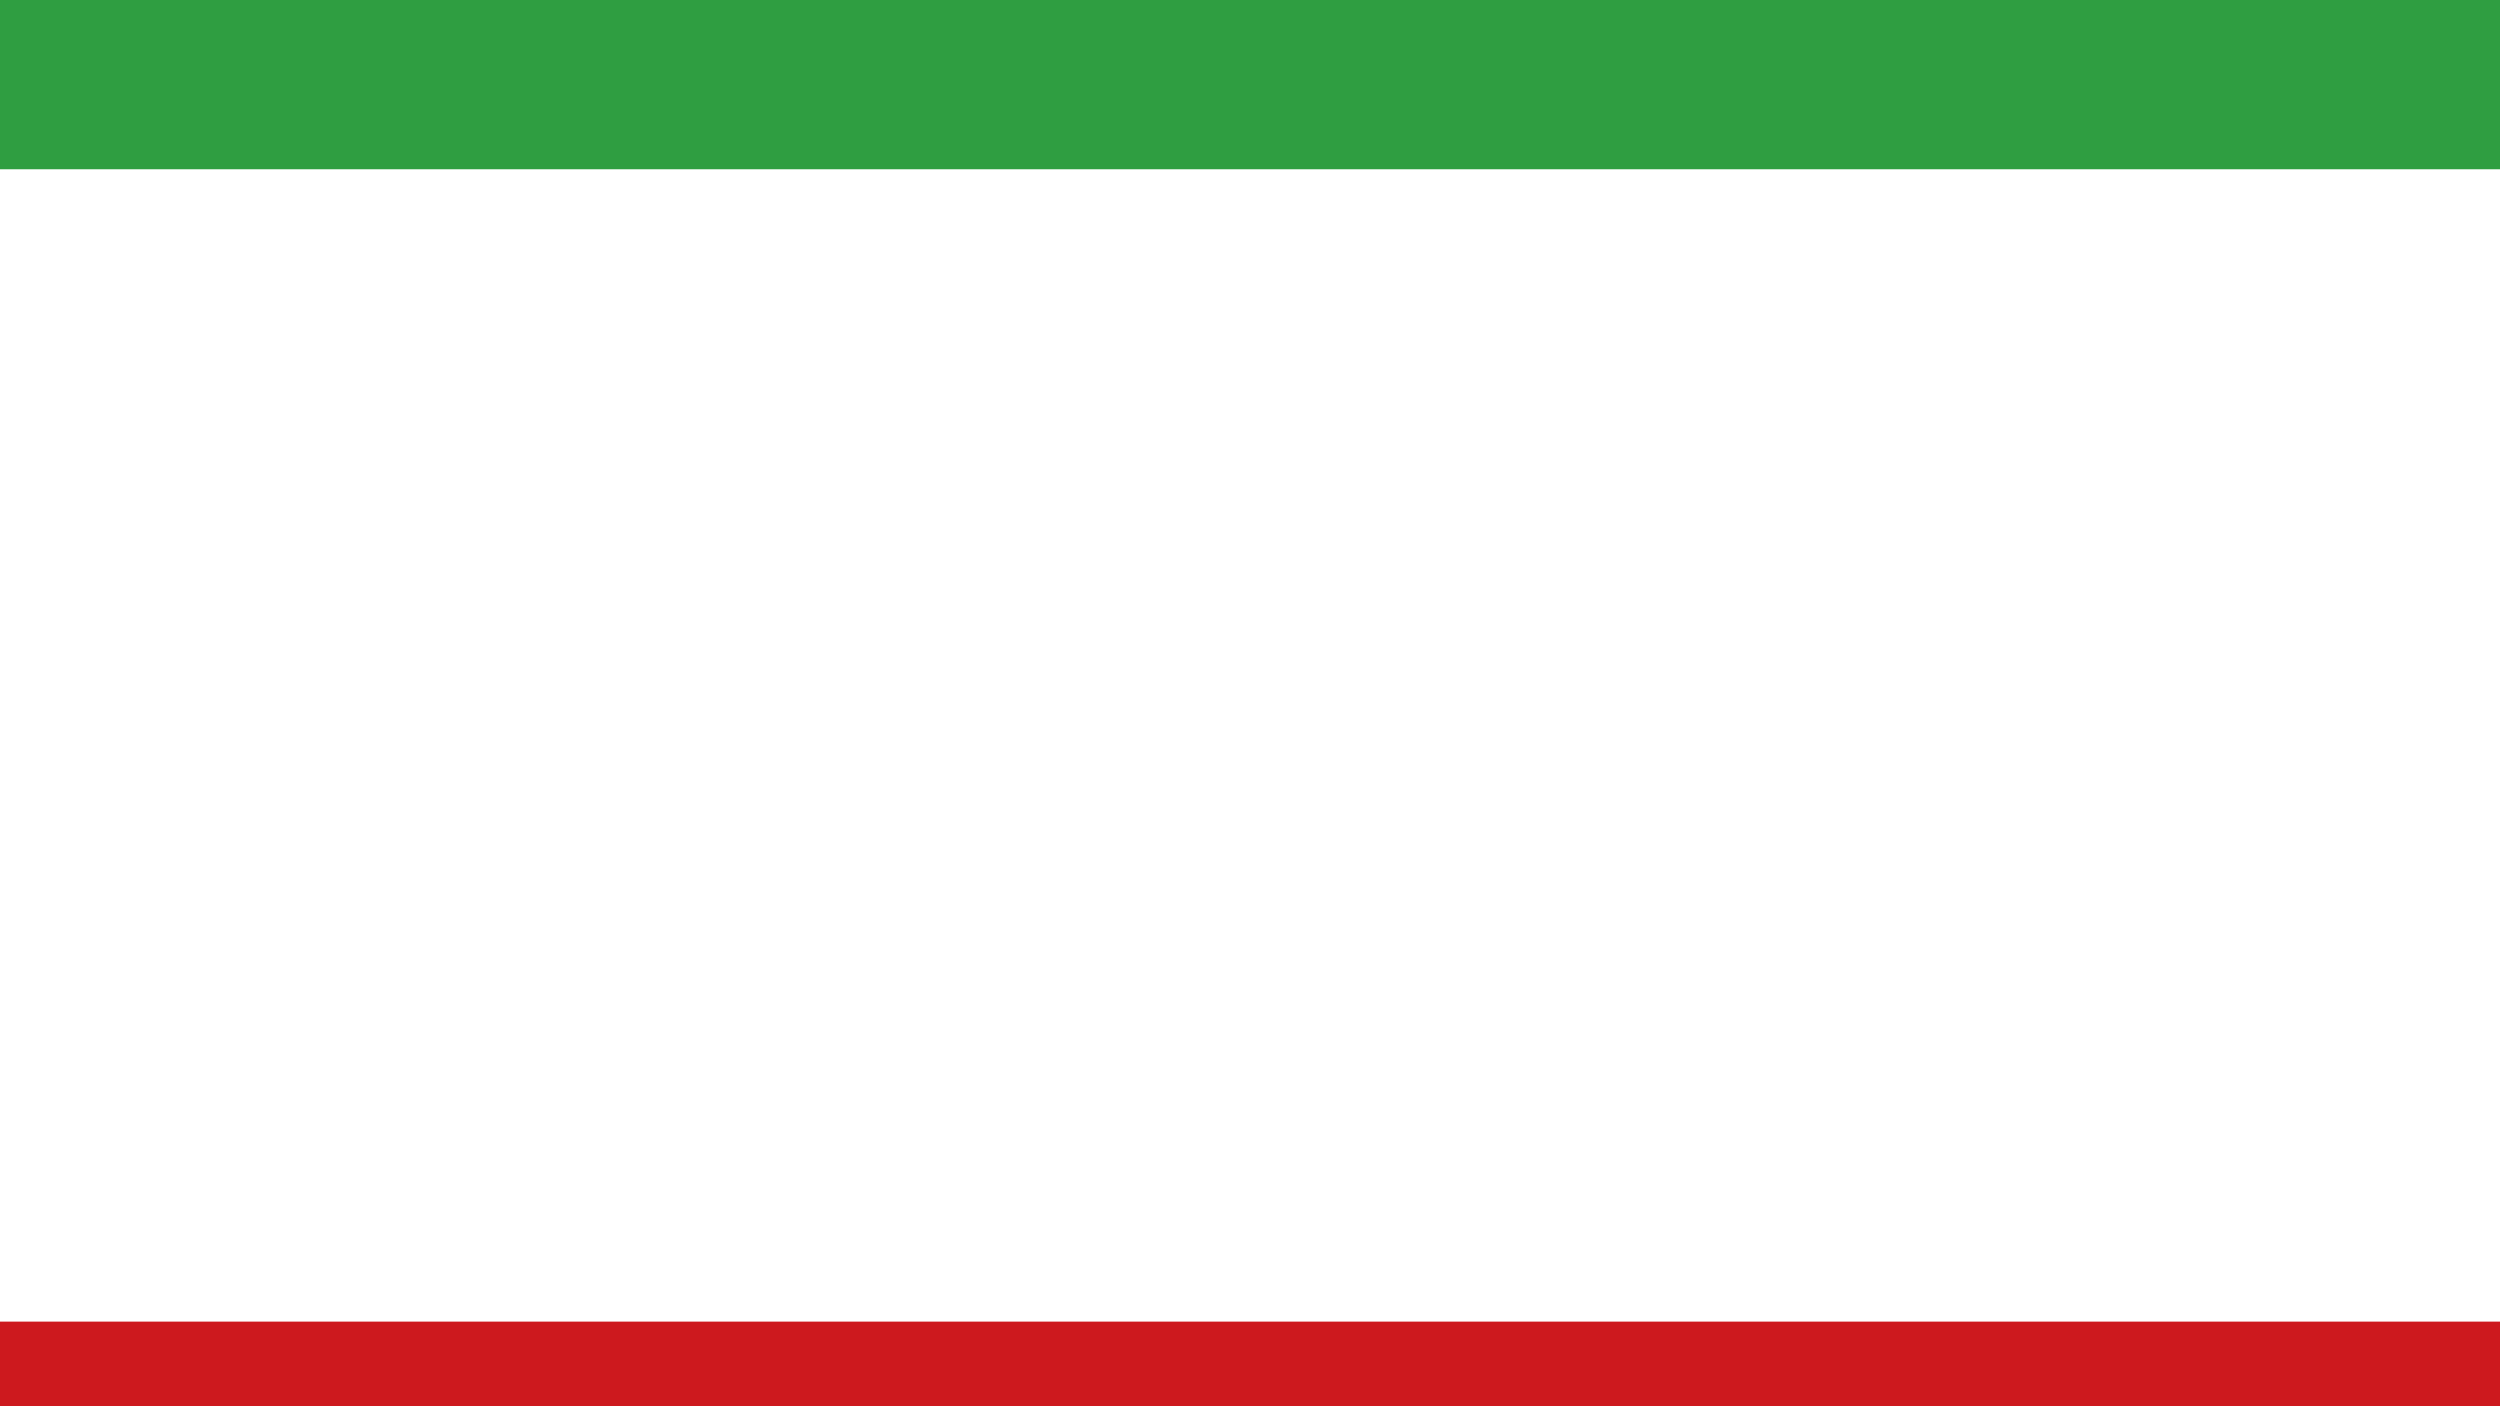 <?xml version="1.0" encoding="UTF-8" standalone="no"?>
<svg
   width="1920"
   height="1080"
   viewBox="0 0 1920 1080"
   fill="none"
   version="1.1"
   id="svg3"
   sodipodi:docname="bg-section.svg"
   xml:space="preserve"
   inkscape:version="1.3.2 (091e20ef0f, 2023-11-25, custom)"
   xmlns:inkscape="http://www.inkscape.org/namespaces/inkscape"
   xmlns:sodipodi="http://sodipodi.sourceforge.net/DTD/sodipodi-0.dtd"
   xmlns="http://www.w3.org/2000/svg"
   xmlns:svg="http://www.w3.org/2000/svg"><sodipodi:namedview
     id="namedview3"
     pagecolor="#ffffff"
     bordercolor="#000000"
     borderopacity="0.25"
     inkscape:showpageshadow="2"
     inkscape:pageopacity="0.0"
     inkscape:pagecheckerboard="0"
     inkscape:deskcolor="#d1d1d1"
     inkscape:zoom="0.62551019"
     inkscape:cx="953.62155"
     inkscape:cy="496.39479"
     inkscape:window-width="1814"
     inkscape:window-height="1080"
     inkscape:window-x="17"
     inkscape:window-y="1080"
     inkscape:window-maximized="0"
     inkscape:current-layer="svg3" /><defs
     id="defs3"><clipPath
       clipPathUnits="userSpaceOnUse"
       id="clipPath4"><g
         id="g5"><rect
           width="980"
           height="551"
           fill="#ffffff"
           id="rect4"
           x="92.679"
           y="25.61" /></g></clipPath><clipPath
       clipPathUnits="userSpaceOnUse"
       id="clipPath5"><g
         id="g6"><rect
           width="980"
           height="551"
           fill="#ffffff"
           id="rect5"
           x="92.679"
           y="25.61" /></g></clipPath><clipPath
       clipPathUnits="userSpaceOnUse"
       id="clipPath6"><g
         id="g7"><rect
           width="980"
           height="551"
           fill="#ffffff"
           id="rect6"
           x="92.679"
           y="25.61" /></g></clipPath><filter
       inkscape:label="Cubes"
       inkscape:menu="Scatter"
       inkscape:menu-tooltip="Scattered cubes; adjust the Morphology primitive to vary size"
       style="color-interpolation-filters:sRGB;"
       id="filter57"
       x="-0.006"
       y="-0.002"
       width="1.012"
       height="1.004"><feTurbulence
         baseFrequency="0.14"
         numOctaves="1"
         type="fractalNoise"
         id="feTurbulence56" /><feColorMatrix
         values="1 0 0 0 0 0 1 0 0 0 0 0 1 0 0 0 0 0 6 -3.5 "
         result="result5"
         id="feColorMatrix56" /><feComposite
         in2="result5"
         operator="in"
         in="SourceGraphic"
         result="result6"
         id="feComposite56" /><feMorphology
         result="result3"
         radius="5"
         operator="dilate"
         in="result6"
         id="feMorphology56" /><feDisplacementMap
         result="result4"
         scale="0"
         yChannelSelector="A"
         xChannelSelector="R"
         in="result3"
         in2="result3"
         id="feDisplacementMap56" /><feComposite
         in2="result4"
         operator="arithmetic"
         result="result2"
         k1="1"
         k3="1"
         id="feComposite57" /><feBlend
         mode="darken"
         in="result2"
         in2="result2"
         id="feBlend57" /><feConvolveMatrix
         order="3 3"
         kernelMatrix="2 0 0 0 1 0 0 0 -1 "
         targetX="1"
         targetY="1"
         divisor="2"
         edgeMode="duplicate"
         id="feConvolveMatrix57" /></filter><filter
       inkscape:label="Cubes"
       inkscape:menu="Scatter"
       inkscape:menu-tooltip="Scattered cubes; adjust the Morphology primitive to vary size"
       style="color-interpolation-filters:sRGB;"
       id="filter59"
       x="-0.009"
       y="-0.012"
       width="1.019"
       height="1.024"><feTurbulence
         baseFrequency="0.14"
         numOctaves="1"
         type="fractalNoise"
         id="feTurbulence57" /><feColorMatrix
         values="1 0 0 0 0 0 1 0 0 0 0 0 1 0 0 0 0 0 6 -3.5 "
         result="result5"
         id="feColorMatrix57" /><feComposite
         in2="result5"
         operator="in"
         in="SourceGraphic"
         result="result6"
         id="feComposite58" /><feMorphology
         result="result3"
         radius="5"
         operator="dilate"
         in="result6"
         id="feMorphology58" /><feDisplacementMap
         result="result4"
         scale="0"
         yChannelSelector="A"
         xChannelSelector="R"
         in="result3"
         in2="result3"
         id="feDisplacementMap58" /><feComposite
         in2="result4"
         operator="arithmetic"
         result="result2"
         k1="1"
         k3="1"
         id="feComposite59" /><feBlend
         mode="darken"
         in="result2"
         in2="result2"
         id="feBlend59" /><feConvolveMatrix
         order="3 3"
         kernelMatrix="2 0 0 0 1 0 0 0 -1 "
         targetX="1"
         targetY="1"
         divisor="2"
         edgeMode="duplicate"
         id="feConvolveMatrix59" /></filter><filter
       style="color-interpolation-filters:sRGB;"
       inkscape:label="Drop Shadow"
       id="filter175"
       x="-0.131"
       y="-1.181"
       width="1.263"
       height="3.363"><feFlood
         result="flood"
         in="SourceGraphic"
         flood-opacity="0.122"
         flood-color="rgb(0,0,0)"
         id="feFlood174" /><feGaussianBlur
         result="blur"
         in="SourceGraphic"
         stdDeviation="134.57"
         id="feGaussianBlur174" /><feOffset
         result="offset"
         in="blur"
         dx="0"
         dy="0"
         id="feOffset174" /><feComposite
         result="comp1"
         operator="in"
         in="flood"
         in2="offset"
         id="feComposite174" /><feComposite
         result="comp2"
         operator="over"
         in="SourceGraphic"
         in2="comp1"
         id="feComposite175" /></filter><filter
       style="color-interpolation-filters:sRGB"
       inkscape:label="Drop Shadow"
       id="filter175-3"
       x="-0.131"
       y="-1.181"
       width="1.263"
       height="3.363"><feFlood
         result="flood"
         in="SourceGraphic"
         flood-opacity="0.122"
         flood-color="rgb(0,0,0)"
         id="feFlood174-6" /><feGaussianBlur
         result="blur"
         in="SourceGraphic"
         stdDeviation="134.57"
         id="feGaussianBlur174-7" /><feOffset
         result="offset"
         in="blur"
         dx="0"
         dy="0"
         id="feOffset174-5" /><feComposite
         result="comp1"
         operator="in"
         in="flood"
         in2="offset"
         id="feComposite174-3" /><feComposite
         result="comp2"
         operator="over"
         in="SourceGraphic"
         in2="comp1"
         id="feComposite175-5" /></filter><filter
       style="color-interpolation-filters:sRGB;"
       inkscape:label="Drop Shadow"
       id="filter209"
       x="-0.101"
       y="-34.559"
       width="1.201"
       height="70.118"><feFlood
         result="flood"
         in="SourceGraphic"
         flood-opacity="1"
         flood-color="rgb(0,0,0)"
         id="feFlood208" /><feGaussianBlur
         result="blur"
         in="SourceGraphic"
         stdDeviation="171.983"
         id="feGaussianBlur208" /><feOffset
         result="offset"
         in="blur"
         dx="0"
         dy="0"
         id="feOffset208" /><feComposite
         result="comp1"
         operator="in"
         in="flood"
         in2="offset"
         id="feComposite208" /><feComposite
         result="comp2"
         operator="over"
         in="SourceGraphic"
         in2="comp1"
         id="feComposite209" /></filter><filter
       style="color-interpolation-filters:sRGB;"
       inkscape:label="Drop Shadow"
       id="filter257"
       x="-0.014"
       y="-0.025"
       width="1.034"
       height="1.063"><feFlood
         result="flood"
         in="SourceGraphic"
         flood-opacity="1"
         flood-color="rgb(0,0,0)"
         id="feFlood256" /><feGaussianBlur
         result="blur"
         in="SourceGraphic"
         stdDeviation="10.683"
         id="feGaussianBlur256" /><feOffset
         result="offset"
         in="blur"
         dx="12.03"
         dy="12.812"
         id="feOffset256" /><feComposite
         result="comp1"
         operator="in"
         in="flood"
         in2="offset"
         id="feComposite256" /><feComposite
         result="comp2"
         operator="over"
         in="SourceGraphic"
         in2="comp1"
         id="feComposite257" /></filter><clipPath
       clipPathUnits="userSpaceOnUse"
       id="clipPath259"><rect
         style="opacity:1;fill:#000080;stroke-width:0;stroke-miterlimit:1.4"
         id="rect259"
         width="1914.734"
         height="1055.045"
         x="0.205"
         y="-0.423" /></clipPath><clipPath
       clipPathUnits="userSpaceOnUse"
       id="clipPath3"><path
         d="M 0,250 H 216 V 0 H 0 Z"
         transform="translate(-181.413,-61.055)"
         id="path3" /></clipPath><clipPath
       clipPathUnits="userSpaceOnUse"
       id="clipPath5-5"><path
         d="M 0,250 H 216 V 0 H 0 Z"
         transform="translate(-74.526,-75.083)"
         id="path5" /></clipPath><clipPath
       clipPathUnits="userSpaceOnUse"
       id="clipPath7"><path
         d="M 0,250 H 216 V 0 H 0 Z"
         transform="translate(-79.78,-72.594)"
         id="path7" /></clipPath><clipPath
       clipPathUnits="userSpaceOnUse"
       id="clipPath9"><path
         d="M 0,250 H 216 V 0 H 0 Z"
         transform="translate(-88.501,-76.548)"
         id="path9" /></clipPath><clipPath
       clipPathUnits="userSpaceOnUse"
       id="clipPath11"><path
         d="M 0,250 H 216 V 0 H 0 Z"
         transform="translate(-105.492,-78.122)"
         id="path11" /></clipPath><clipPath
       clipPathUnits="userSpaceOnUse"
       id="clipPath13"><path
         d="M 0,250 H 216 V 0 H 0 Z"
         transform="translate(-117.751,-72.594)"
         id="path13" /></clipPath><clipPath
       clipPathUnits="userSpaceOnUse"
       id="clipPath15"><path
         d="M 0,250 H 216 V 0 H 0 Z"
         transform="translate(-126.885,-81.555)"
         id="path15" /></clipPath><clipPath
       clipPathUnits="userSpaceOnUse"
       id="clipPath17"><path
         d="M 0,250 H 216 V 0 H 0 Z"
         id="path17" /></clipPath><clipPath
       clipPathUnits="userSpaceOnUse"
       id="clipPath19"><path
         d="M 0,250 H 216 V 0 H 0 Z"
         transform="translate(-142.748,-76.548)"
         id="path19" /></clipPath><clipPath
       clipPathUnits="userSpaceOnUse"
       id="clipPath21"><path
         d="M 0,250 H 216 V 0 H 0 Z"
         transform="translate(-117.202,-210.5)"
         id="path21" /></clipPath><clipPath
       clipPathUnits="userSpaceOnUse"
       id="clipPath23"><path
         d="M 0,250 H 216 V 0 H 0 Z"
         transform="translate(-138.592,-210.5)"
         id="path23" /></clipPath><clipPath
       clipPathUnits="userSpaceOnUse"
       id="clipPath25"><path
         d="M 0,250 H 216 V 0 H 0 Z"
         transform="translate(-138.592,-167.718)"
         id="path25" /></clipPath><clipPath
       clipPathUnits="userSpaceOnUse"
       id="clipPath27"><path
         d="M 0,250 H 216 V 0 H 0 Z"
         transform="translate(-95.81,-189.124)"
         id="path27" /></clipPath><clipPath
       clipPathUnits="userSpaceOnUse"
       id="clipPath29"><path
         d="M 0,250 H 216 V 0 H 0 Z"
         transform="translate(-117.202,-189.124)"
         id="path29" /></clipPath><clipPath
       clipPathUnits="userSpaceOnUse"
       id="clipPath31"><path
         d="M 0,250 H 216 V 0 H 0 Z"
         transform="translate(-95.81,-167.718)"
         id="path31" /></clipPath><clipPath
       clipPathUnits="userSpaceOnUse"
       id="clipPath33"><path
         d="M 0,250 H 216 V 0 H 0 Z"
         transform="translate(-117.202,-167.718)"
         id="path33" /></clipPath><clipPath
       clipPathUnits="userSpaceOnUse"
       id="clipPath35"><path
         d="M 0,250 H 216 V 0 H 0 Z"
         transform="translate(-95.81,-146.306)"
         id="path35" /></clipPath><clipPath
       clipPathUnits="userSpaceOnUse"
       id="clipPath37"><path
         d="M 0,250 H 216 V 0 H 0 Z"
         transform="translate(-117.202,-146.306)"
         id="path37" /></clipPath><clipPath
       clipPathUnits="userSpaceOnUse"
       id="clipPath39"><path
         d="M 0,250 H 216 V 0 H 0 Z"
         transform="translate(-96.7,-217.678)"
         id="path39" /></clipPath><clipPath
       clipPathUnits="userSpaceOnUse"
       id="clipPath41"><path
         d="M 0,250 H 216 V 0 H 0 Z"
         id="path41" /></clipPath><clipPath
       clipPathUnits="userSpaceOnUse"
       id="clipPath43"><path
         d="M 0,250 H 216 V 0 H 0 Z"
         transform="translate(-67.744,-114.364)"
         id="path43" /></clipPath><clipPath
       clipPathUnits="userSpaceOnUse"
       id="clipPath45"><path
         d="M 0,250 H 216 V 0 H 0 Z"
         transform="translate(-82.752,-119.289)"
         id="path45" /></clipPath><clipPath
       clipPathUnits="userSpaceOnUse"
       id="clipPath47"><path
         d="M 0,250 H 216 V 0 H 0 Z"
         transform="translate(-92.881,-114.364)"
         id="path47" /></clipPath><clipPath
       clipPathUnits="userSpaceOnUse"
       id="clipPath49"><path
         d="M 0,250 H 216 V 0 H 0 Z"
         id="path49" /></clipPath><clipPath
       clipPathUnits="userSpaceOnUse"
       id="clipPath51"><path
         d="M 0,250 H 216 V 0 H 0 Z"
         transform="translate(-115.531,-114.364)"
         id="path51" /></clipPath><clipPath
       clipPathUnits="userSpaceOnUse"
       id="clipPath53"><path
         d="M 0,250 H 216 V 0 H 0 Z"
         transform="translate(-137.62,-132.1)"
         id="path53" /></clipPath><clipPath
       clipPathUnits="userSpaceOnUse"
       id="clipPath55"><path
         d="M 0,250 H 216 V 0 H 0 Z"
         transform="translate(-148.877,-114.364)"
         id="path55" /></clipPath><clipPath
       clipPathUnits="userSpaceOnUse"
       id="clipPath57"><path
         d="M 0,250 H 216 V 0 H 0 Z"
         transform="translate(-159.616,-123.256)"
         id="path57" /></clipPath><clipPath
       clipPathUnits="userSpaceOnUse"
       id="clipPath59"><path
         d="M 0,250 H 216 V 0 H 0 Z"
         transform="translate(-59.796,-93.049)"
         id="path59" /></clipPath><clipPath
       clipPathUnits="userSpaceOnUse"
       id="clipPath61"><path
         d="M 0,250 H 216 V 0 H 0 Z"
         transform="translate(-80.033,-93.049)"
         id="path61" /></clipPath><clipPath
       clipPathUnits="userSpaceOnUse"
       id="clipPath63"><path
         d="M 0,250 H 216 V 0 H 0 Z"
         transform="translate(-94.566,-101.989)"
         id="path63" /></clipPath><clipPath
       clipPathUnits="userSpaceOnUse"
       id="clipPath65"><path
         d="M 0,250 H 216 V 0 H 0 Z"
         transform="translate(-112.393,-93.049)"
         id="path65" /></clipPath><clipPath
       clipPathUnits="userSpaceOnUse"
       id="clipPath67"><path
         d="M 0,250 H 216 V 0 H 0 Z"
         transform="translate(-119.866,-102.911)"
         id="path67" /></clipPath><clipPath
       clipPathUnits="userSpaceOnUse"
       id="clipPath69"><path
         d="M 0,250 H 216 V 0 H 0 Z"
         transform="translate(-141.305,-100.424)"
         id="path69" /></clipPath><clipPath
       clipPathUnits="userSpaceOnUse"
       id="clipPath71"><path
         d="M 0,250 H 216 V 0 H 0 Z"
         transform="translate(-149.838,-93.049)"
         id="path71" /></clipPath><clipPath
       clipPathUnits="userSpaceOnUse"
       id="clipPath73"><path
         d="M 0,250 H 216 V 0 H 0 Z"
         transform="translate(-79.994,-52.269)"
         id="path73" /></clipPath><clipPath
       clipPathUnits="userSpaceOnUse"
       id="clipPath75"><path
         d="M 0,250 H 216 V 0 H 0 Z"
         transform="translate(-88.613,-41.157)"
         id="path75" /></clipPath><clipPath
       clipPathUnits="userSpaceOnUse"
       id="clipPath77"><path
         d="M 0,250 H 216 V 0 H 0 Z"
         transform="translate(-109.126,-40.086)"
         id="path77" /></clipPath><clipPath
       clipPathUnits="userSpaceOnUse"
       id="clipPath79"><path
         d="M 0,250 H 216 V 0 H 0 Z"
         transform="translate(-118.241,-49.011)"
         id="path79" /></clipPath><clipPath
       clipPathUnits="userSpaceOnUse"
       id="clipPath81"><path
         d="M 0,250 H 216 V 0 H 0 Z"
         transform="translate(-126.723,-50.118)"
         id="path81" /></clipPath><clipPath
       clipPathUnits="userSpaceOnUse"
       id="clipPath83"><path
         d="M 0,250 H 216 V 0 H 0 Z"
         transform="translate(-143.301,-42.823)"
         id="path83" /></clipPath><clipPath
       clipPathUnits="userSpaceOnUse"
       id="clipPath85"><path
         d="M 0,250 H 216 V 0 H 0 Z"
         id="path85" /></clipPath><clipPath
       clipPathUnits="userSpaceOnUse"
       id="clipPath87"><path
         d="M 0,250 H 216 V 0 H 0 Z"
         transform="translate(-65.635,-19.762)"
         id="path87" /></clipPath><clipPath
       clipPathUnits="userSpaceOnUse"
       id="clipPath89"><path
         d="M 0,250 H 216 V 0 H 0 Z"
         transform="translate(-71.85,-19.762)"
         id="path89" /></clipPath><clipPath
       clipPathUnits="userSpaceOnUse"
       id="clipPath91"><path
         d="M 0,250 H 216 V 0 H 0 Z"
         transform="translate(-84.187,-27.731)"
         id="path91" /></clipPath><clipPath
       clipPathUnits="userSpaceOnUse"
       id="clipPath93"><path
         d="M 0,250 H 216 V 0 H 0 Z"
         transform="translate(-95.23,-27.749)"
         id="path93" /></clipPath><clipPath
       clipPathUnits="userSpaceOnUse"
       id="clipPath95"><path
         d="M 0,250 H 216 V 0 H 0 Z"
         transform="translate(-105.325,-19.762)"
         id="path95" /></clipPath><clipPath
       clipPathUnits="userSpaceOnUse"
       id="clipPath97"><path
         d="M 0,250 H 216 V 0 H 0 Z"
         id="path97" /></clipPath><clipPath
       clipPathUnits="userSpaceOnUse"
       id="clipPath99"><path
         d="M 0,250 H 216 V 0 H 0 Z"
         transform="translate(-120.555,-18.675)"
         id="path99" /></clipPath><clipPath
       clipPathUnits="userSpaceOnUse"
       id="clipPath101"><path
         d="M 0,250 H 216 V 0 H 0 Z"
         id="path101" /></clipPath><clipPath
       clipPathUnits="userSpaceOnUse"
       id="clipPath103"><path
         d="M 0,250 H 216 V 0 H 0 Z"
         transform="translate(-137.069,-18.675)"
         id="path103" /></clipPath><clipPath
       clipPathUnits="userSpaceOnUse"
       id="clipPath105"><path
         d="M 0,250 H 216 V 0 H 0 Z"
         transform="translate(-142.838,-25.595)"
         id="path105" /></clipPath><clipPath
       clipPathUnits="userSpaceOnUse"
       id="clipPath107"><path
         d="M 0,250 H 216 V 0 H 0 Z"
         transform="translate(-155.008,-19.762)"
         id="path107" /></clipPath><clipPath
       clipPathUnits="userSpaceOnUse"
       id="clipPath259-2"><rect
         style="opacity:1;fill:#000080;stroke-width:0;stroke-miterlimit:1.4"
         id="rect259-2"
         width="1914.734"
         height="1055.045"
         x="0.205"
         y="-0.423" /></clipPath><filter
       style="color-interpolation-filters:sRGB"
       inkscape:label="Drop Shadow"
       id="filter257-8"
       x="-0.014"
       y="-0.025"
       width="1.034"
       height="1.063"><feFlood
         result="flood"
         in="SourceGraphic"
         flood-opacity="1"
         flood-color="rgb(0,0,0)"
         id="feFlood256-9" /><feGaussianBlur
         result="blur"
         in="SourceGraphic"
         stdDeviation="10.683"
         id="feGaussianBlur256-7" /><feOffset
         result="offset"
         in="blur"
         dx="12.03"
         dy="12.812"
         id="feOffset256-3" /><feComposite
         result="comp1"
         operator="in"
         in="flood"
         in2="offset"
         id="feComposite256-6" /><feComposite
         result="comp2"
         operator="over"
         in="SourceGraphic"
         in2="comp1"
         id="feComposite257-1" /></filter></defs><rect
     style="fill:#2f9e41;fill-opacity:1;stroke-width:0;stroke-miterlimit:1.4"
     id="rect10"
     width="1920"
     height="130"
     x="0"
     y="0" /><rect
     style="fill:#cd191e;fill-opacity:1;stroke-width:0;stroke-miterlimit:1.4"
     id="rect1"
     width="1920"
     height="65"
     x="0"
     y="1015" /></svg>
